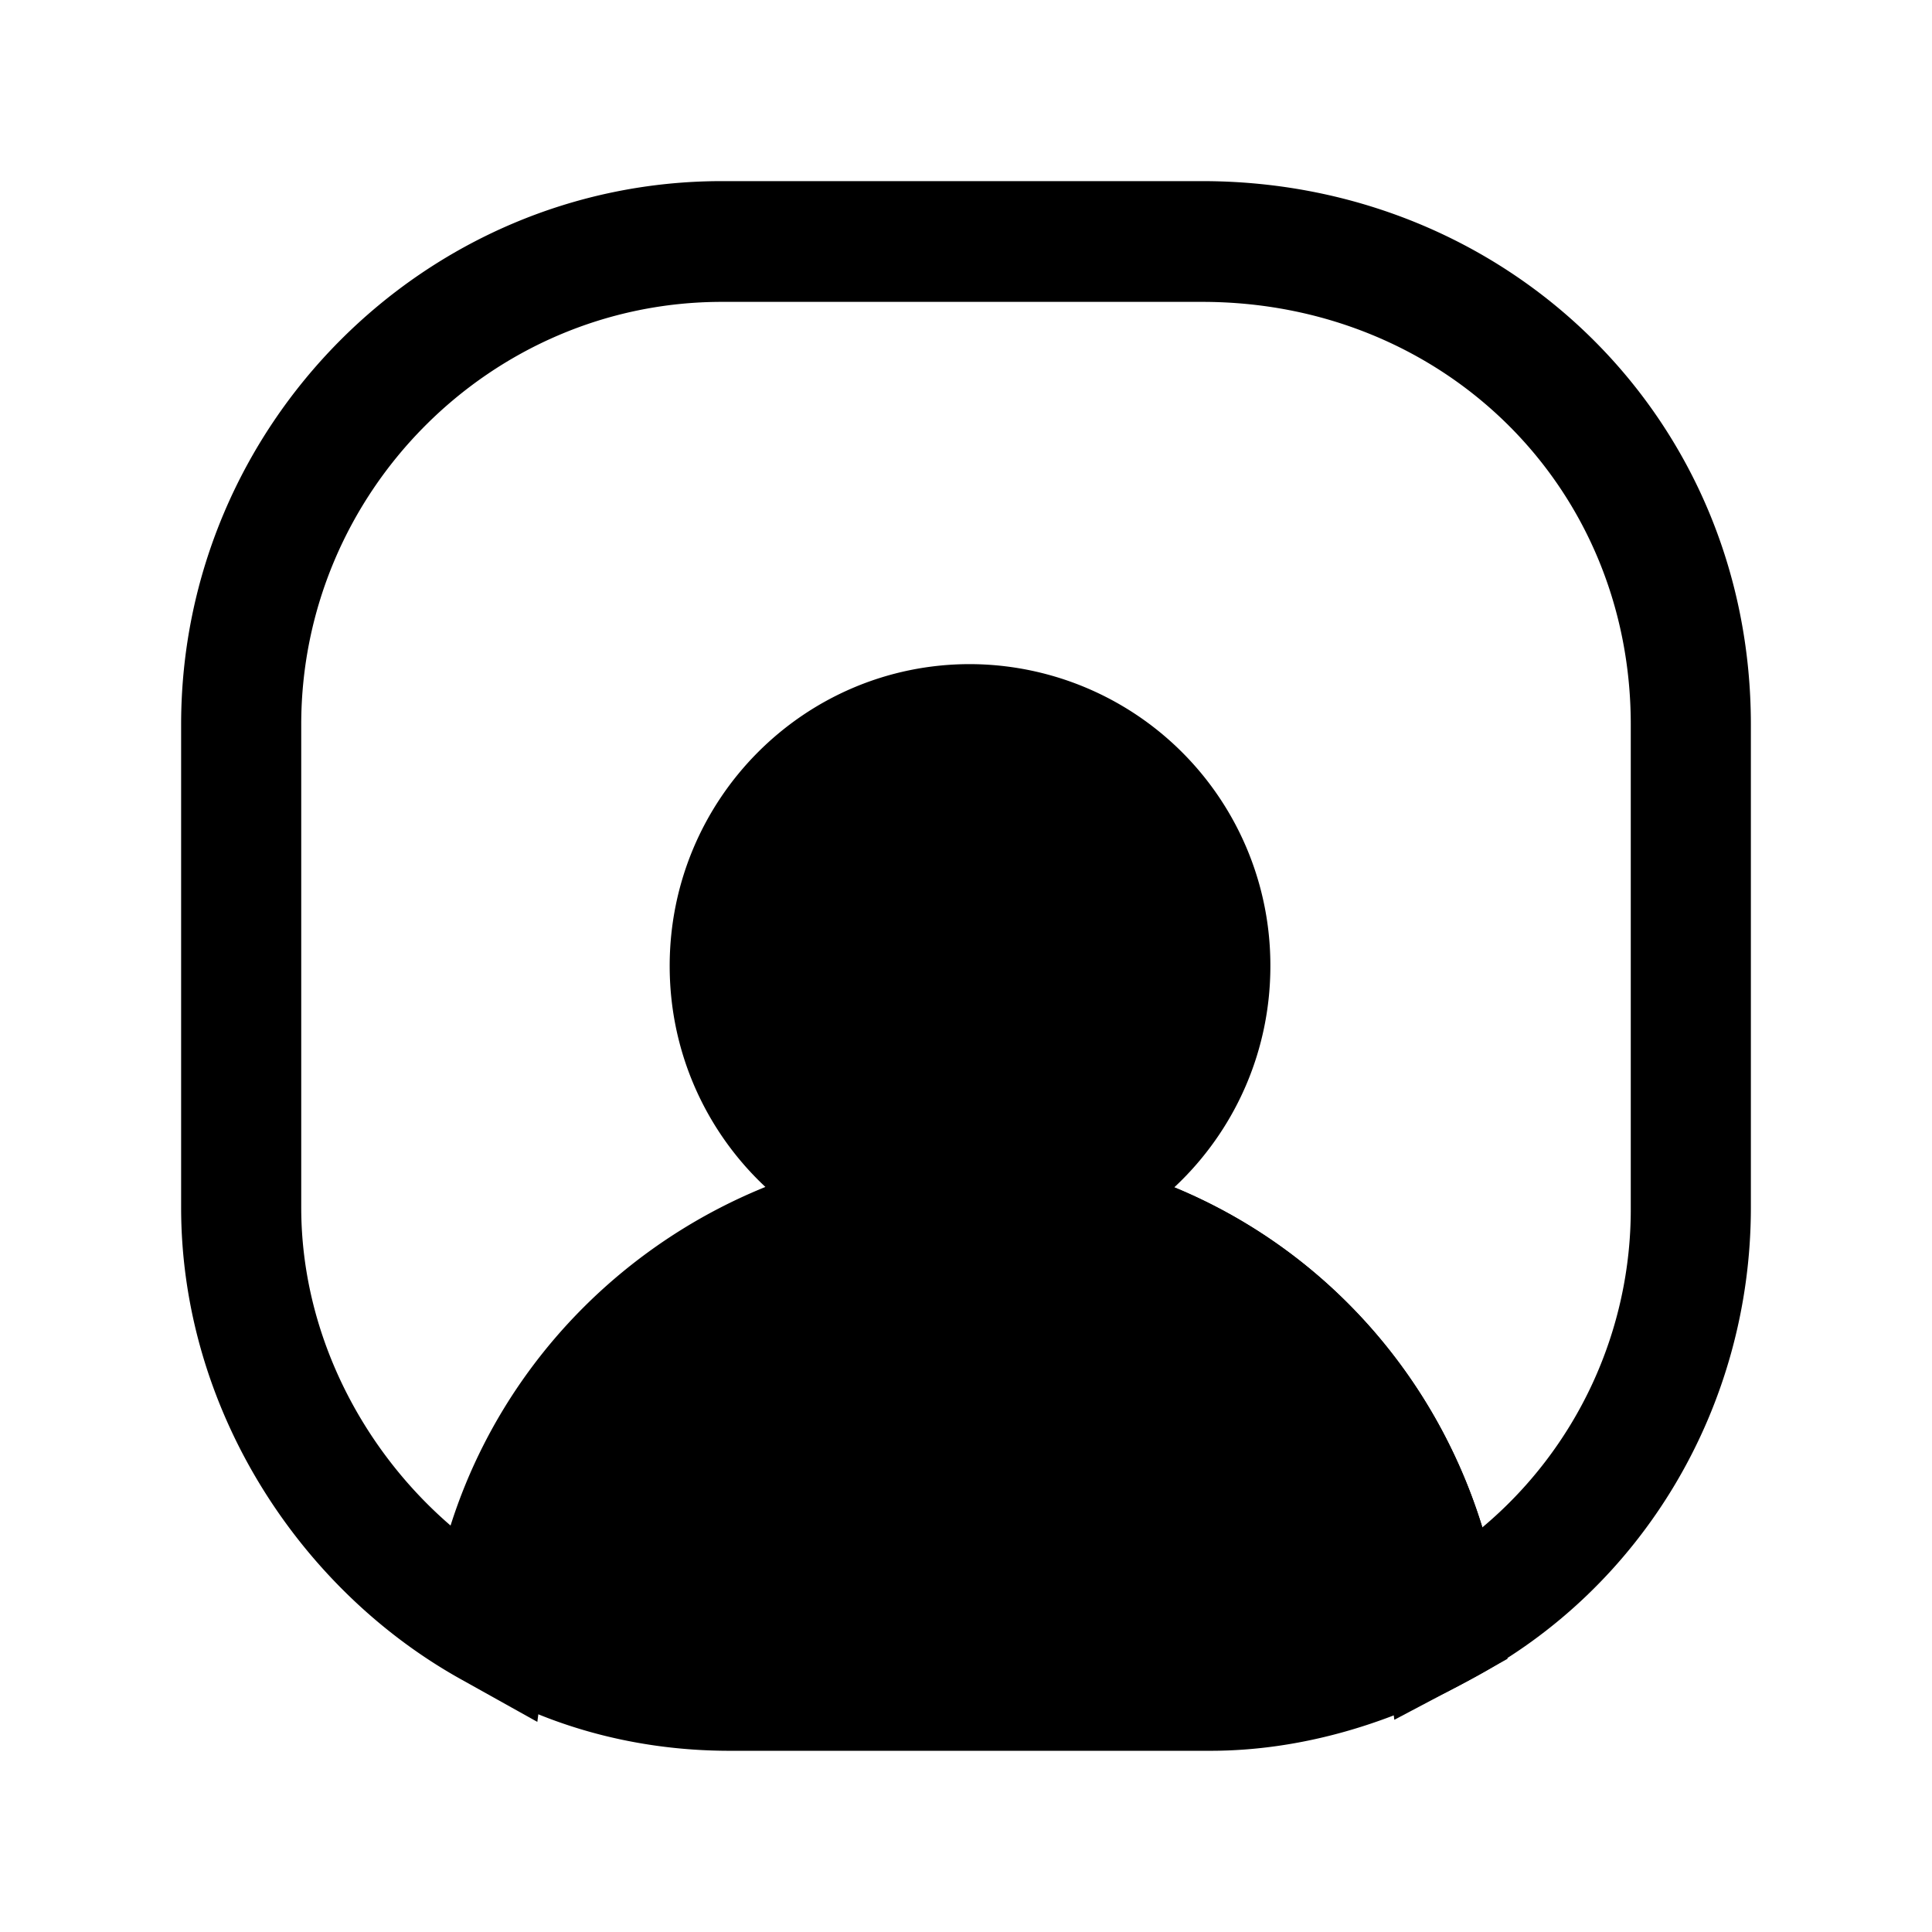 <svg xmlns="http://www.w3.org/2000/svg" fill="none" viewBox="0 0 24 24">
  <path fill="#000" d="M17.92 20.2c-.896.5-1.89.8-2.886.8H9.065c-1.094 0-2.09-.3-2.885-.8.398-3 2.885-5.2 5.87-5.2 2.984 0 5.472 2.2 5.87 5.2Z"/>
  <path fill="#000" fill-rule="evenodd" d="M7.009 19.802a4.791 4.791 0 0 0 2.056.448h5.97c.684 0 1.383-.167 2.051-.468-.547-2.362-2.604-4.032-5.036-4.032-2.44 0-4.5 1.68-5.041 4.052ZM5.44 20.1c.447-3.369 3.247-5.851 6.61-5.851 3.362 0 6.162 2.482 6.61 5.85l.067.507-.445.249c-.986.55-2.105.894-3.248.894H9.065c-1.23 0-2.362-.337-3.28-.914l-.408-.256.063-.48Z" clip-rule="evenodd"/>
  <path fill="#000" fill-rule="evenodd" d="M8.966 3.75C6.095 3.75 3.742 6.114 3.742 9v6c0 1.544.74 2.99 1.855 3.951.881-2.778 3.498-4.701 6.453-4.701 2.975 0 5.51 1.943 6.364 4.724A5.153 5.153 0 0 0 20.258 15V9c0-2.97-2.336-5.25-5.323-5.25h-5.97ZM2.25 9c0-3.714 3.02-6.75 6.716-6.75h5.969c3.778 0 6.815 2.92 6.815 6.75v6c0 2.473-1.343 4.731-3.483 5.864l-.946.5-.141-1.065c-.35-2.631-2.524-4.549-5.13-4.549-2.622 0-4.883 1.933-5.23 4.55l-.145 1.09-.957-.534C3.708 19.733 2.25 17.49 2.25 15V9Z" clip-rule="evenodd"/>
  <path fill="#000" d="M12.05 15a2.992 2.992 0 0 0 2.984-3c0-1.657-1.336-3-2.984-3a2.992 2.992 0 0 0-2.985 3c0 1.657 1.336 3 2.985 3Z"/>
  <path fill="#000" fill-rule="evenodd" d="M12.05 9.75A2.244 2.244 0 0 0 9.81 12a2.244 2.244 0 0 0 2.239 2.25A2.244 2.244 0 0 0 14.288 12a2.244 2.244 0 0 0-2.238-2.25ZM8.319 12c0-2.071 1.67-3.75 3.73-3.75A3.741 3.741 0 0 1 15.781 12c0 2.071-1.67 3.75-3.731 3.75-2.06 0-3.731-1.679-3.731-3.75Z" clip-rule="evenodd"/>
</svg>
